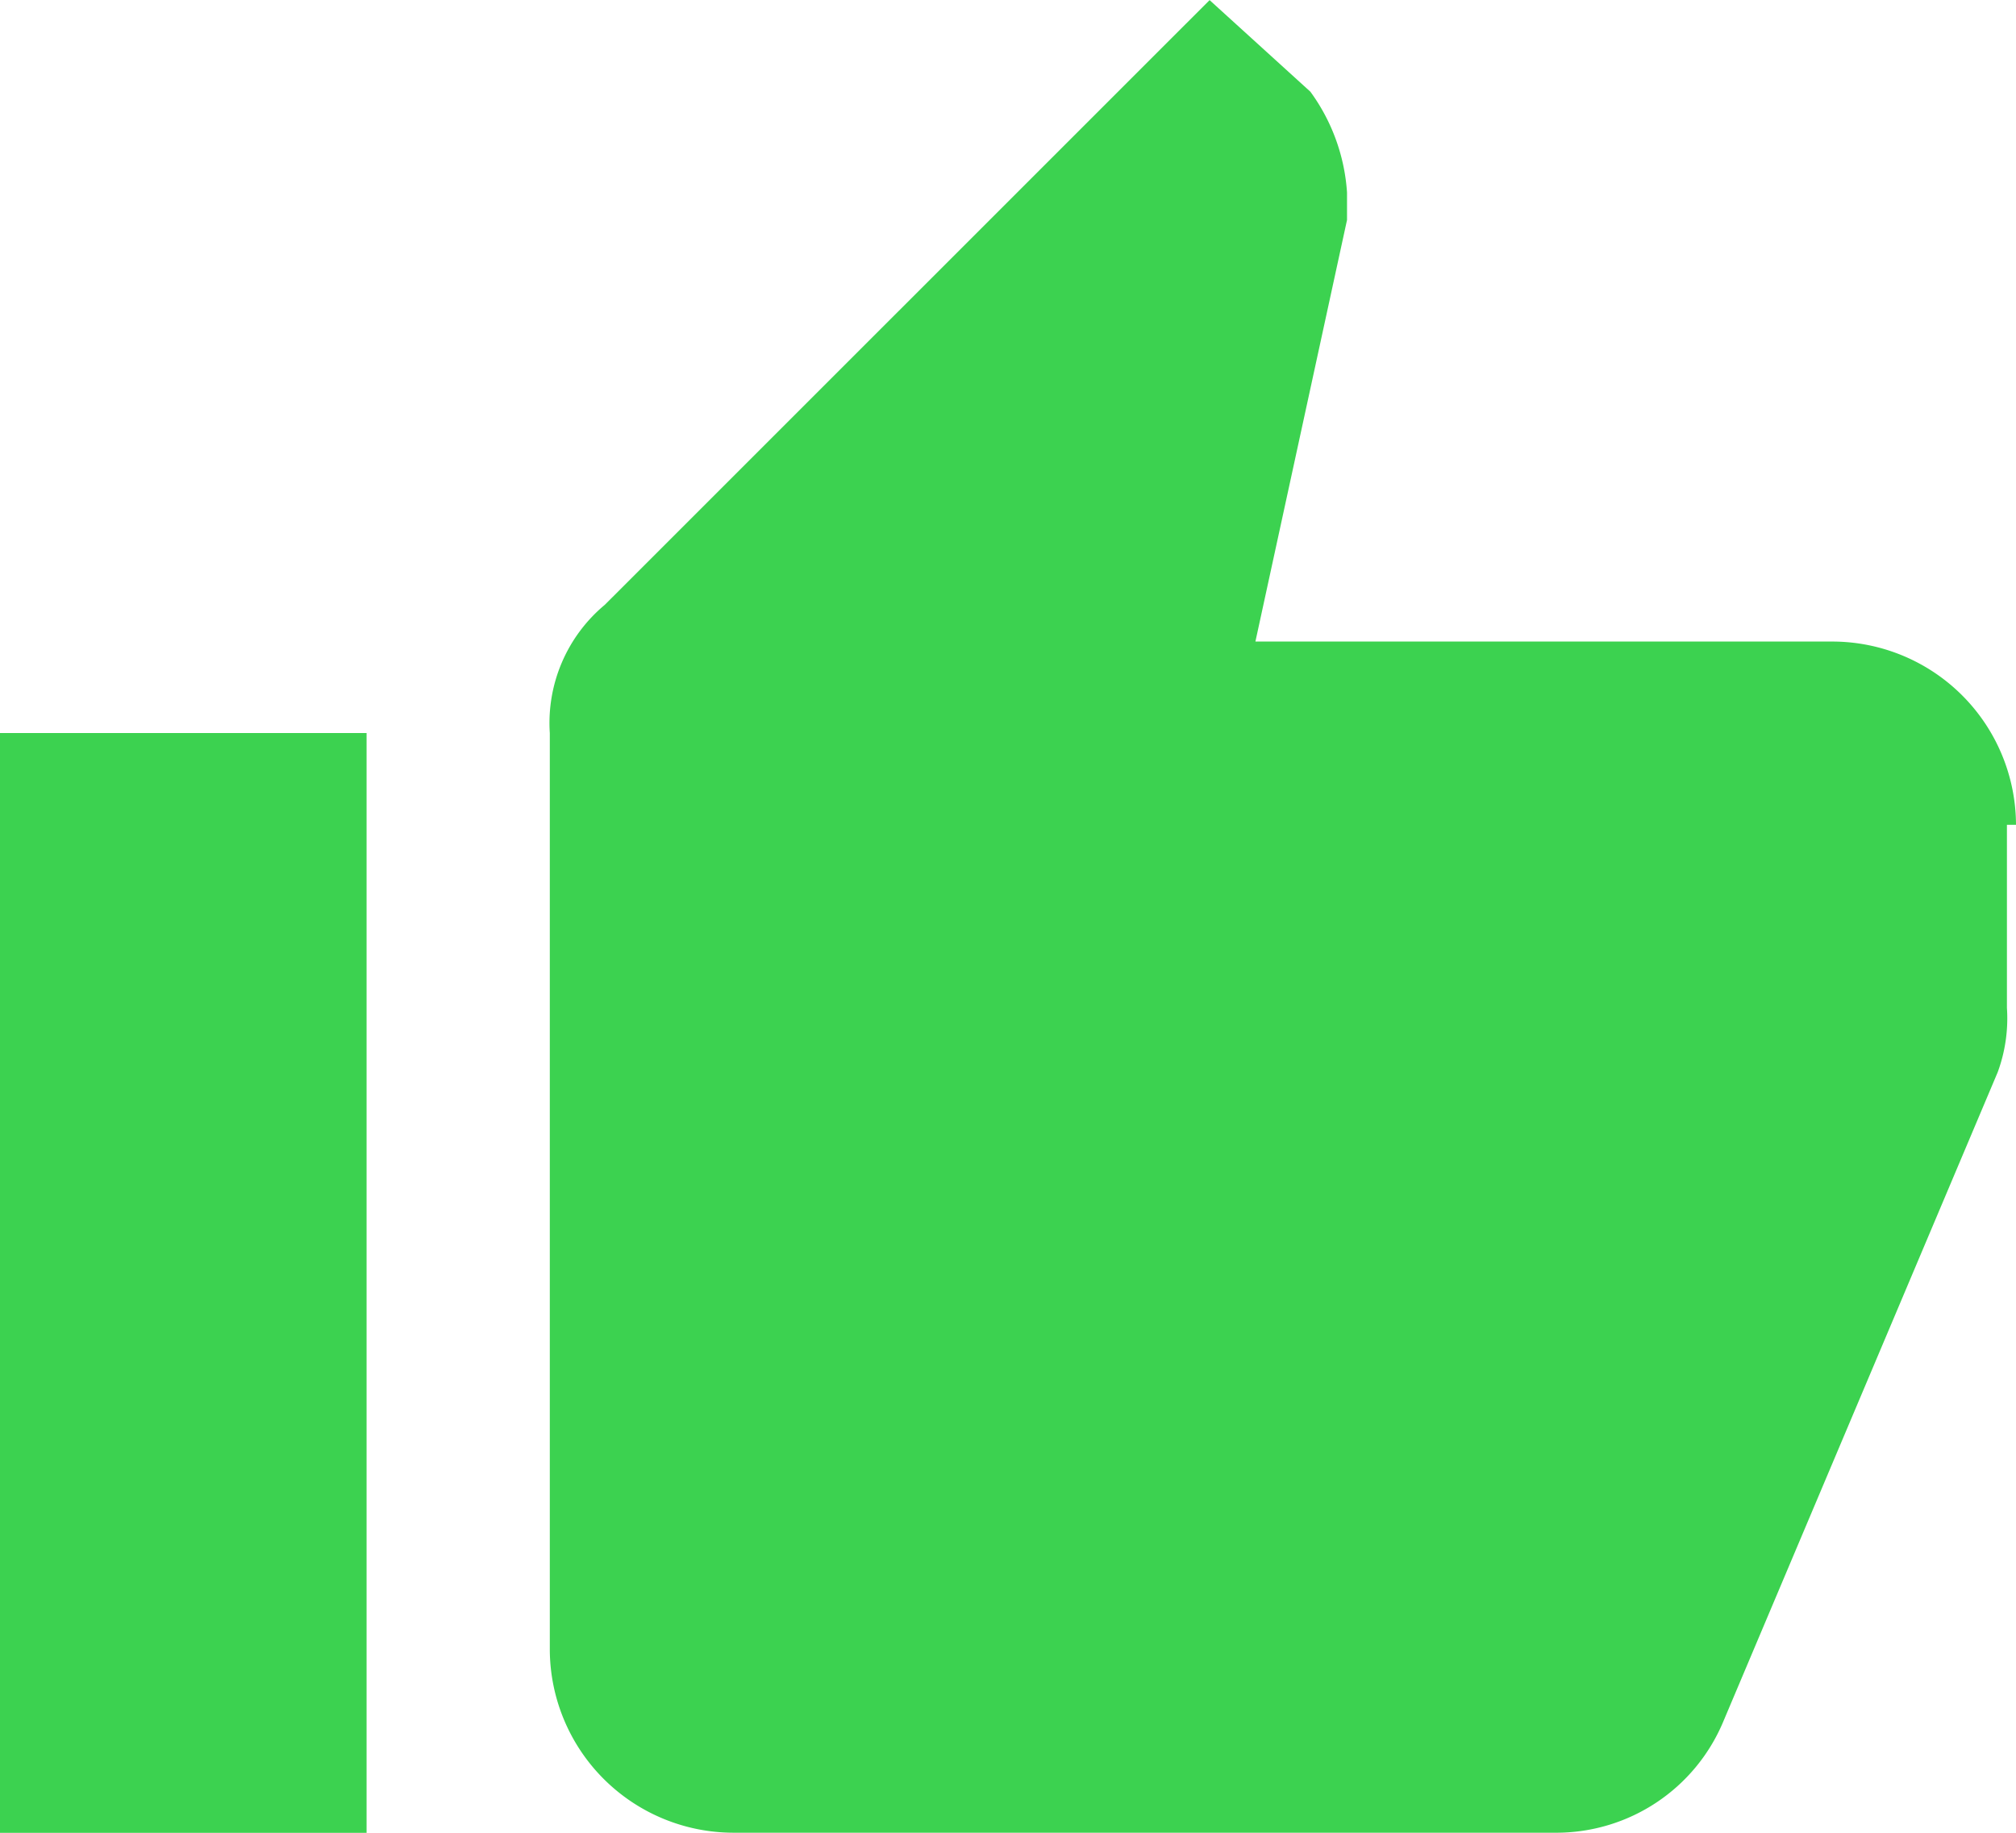 <svg xmlns="http://www.w3.org/2000/svg" width="18" height="16.364" viewBox="0 0 18 16.364">
  <g id="like" transform="translate(0 -25.5)">
    <g id="thumb-up" transform="translate(0 25.5)">
      <path id="Контур_60" data-name="Контур 60" d="M0,41.864H3.273V32.045H0Zm18-9a1.641,1.641,0,0,0-1.636-1.636H11.209l.818-3.764v-.245a1.716,1.716,0,0,0-.327-.9l-.9-.818L5.4,30.9a1.373,1.373,0,0,0-.491,1.145v8.182a1.641,1.641,0,0,0,1.636,1.636h7.364a1.616,1.616,0,0,0,1.473-.982l2.455-5.809a1.392,1.392,0,0,0,.082-.573V32.864H18Z" transform="translate(0 -25.5)" fill="#3cd250"/>
    </g>
  </g>
</svg>

